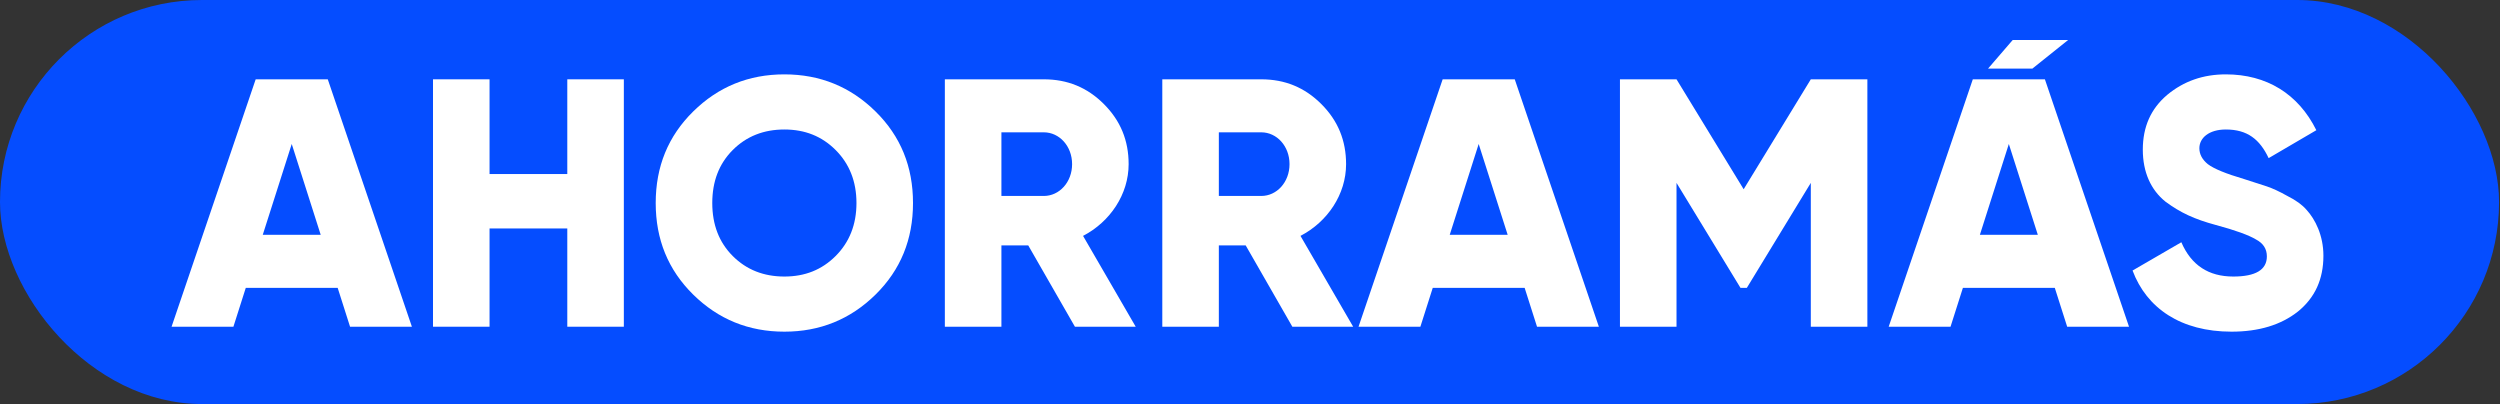 <svg width="99" height="16" viewBox="0 0 99 16" fill="none" xmlns="http://www.w3.org/2000/svg">
<rect x="0" y="0" width="99" height="16" fill="#333333" stroke="none"/>
<rect width="98.963" height="16" rx="8" fill="#054DFF"/>
<path d="M16.311 12.938L12.98 3.141H10.125L6.794 12.938H9.243L9.733 11.399H13.372L13.862 12.938H16.311ZM11.553 5.702L12.7 9.299H10.405L11.553 5.702Z" fill="white"/>
<path d="M22.465 6.892H19.386V3.141H17.147V12.938H19.386V9.047H22.465V12.938H24.704V3.141H22.465V6.892Z" fill="white"/>
<path d="M34.672 11.665C35.666 10.685 36.155 9.481 36.155 8.04C36.155 6.598 35.666 5.394 34.672 4.415C33.678 3.435 32.474 2.945 31.061 2.945C29.647 2.945 28.444 3.435 27.45 4.415C26.456 5.394 25.966 6.598 25.966 8.04C25.966 9.481 26.456 10.685 27.45 11.665C28.444 12.644 29.647 13.134 31.061 13.134C32.474 13.134 33.678 12.644 34.672 11.665ZM29.017 10.139C28.472 9.593 28.206 8.893 28.206 8.04C28.206 7.186 28.472 6.486 29.017 5.94C29.563 5.394 30.249 5.128 31.061 5.128C31.873 5.128 32.544 5.394 33.09 5.94C33.636 6.486 33.916 7.186 33.916 8.04C33.916 8.893 33.636 9.593 33.09 10.139C32.544 10.685 31.873 10.951 31.061 10.951C30.249 10.951 29.563 10.685 29.017 10.139Z" fill="white"/>
<path d="M44.974 12.938L42.889 9.341C43.966 8.781 44.694 7.69 44.694 6.5C44.694 5.562 44.372 4.779 43.714 4.121C43.056 3.463 42.273 3.141 41.335 3.141H37.416V12.938H39.656V9.719H40.719L42.567 12.938H44.974ZM41.335 5.24C41.951 5.24 42.455 5.786 42.455 6.5C42.455 7.214 41.951 7.76 41.335 7.76H39.656V5.24H41.335Z" fill="white"/>
<path d="M53.585 12.938L51.499 9.341C52.577 8.781 53.305 7.69 53.305 6.5C53.305 5.562 52.983 4.779 52.325 4.121C51.667 3.463 50.883 3.141 49.946 3.141H46.027V12.938H48.266V9.719H49.33L51.177 12.938H53.585ZM49.946 5.24C50.562 5.24 51.065 5.786 51.065 6.5C51.065 7.214 50.562 7.76 49.946 7.76H48.266V5.24H49.946Z" fill="white"/>
<path d="M63.315 12.938L59.984 3.141H57.129L53.798 12.938H56.247L56.737 11.399H60.376L60.866 12.938H63.315ZM58.556 5.702L59.704 9.299H57.409L58.556 5.702Z" fill="white"/>
<path d="M71.708 3.141L69.049 7.494L66.39 3.141H64.15V12.938H66.39V7.242L68.923 11.399H69.175L71.708 7.242V12.938H73.948V3.141H71.708Z" fill="white"/>
<path d="M84.309 12.938L80.978 3.141H78.123L74.792 12.938H77.241L77.731 11.399H81.37L81.86 12.938H84.309ZM79.55 5.702L80.698 9.299H78.403L79.55 5.702Z" fill="white"/>
<path d="M88.368 13.134C89.446 13.134 90.328 12.868 90.999 12.336C91.671 11.79 92.007 11.063 92.007 10.125C92.007 9.327 91.685 8.683 91.335 8.305C91.167 8.11 90.915 7.928 90.58 7.76C90.258 7.578 89.978 7.452 89.768 7.382L88.858 7.088C88.144 6.878 87.668 6.682 87.43 6.5C87.207 6.318 87.095 6.108 87.095 5.87C87.095 5.464 87.472 5.128 88.144 5.128C88.998 5.128 89.488 5.52 89.838 6.262L91.727 5.156C91.013 3.715 89.754 2.945 88.144 2.945C87.249 2.945 86.479 3.211 85.821 3.757C85.177 4.303 84.855 5.016 84.855 5.926C84.855 6.822 85.177 7.522 85.751 7.984C86.353 8.431 86.913 8.683 87.738 8.907C88.522 9.117 89.054 9.313 89.334 9.481C89.628 9.635 89.768 9.859 89.768 10.153C89.768 10.685 89.32 10.951 88.438 10.951C87.459 10.951 86.773 10.503 86.381 9.593L84.449 10.713C85.009 12.21 86.367 13.134 88.368 13.134Z" fill="white"/>
<path d="M80.482 2.717L81.897 1.585H79.702L78.726 2.717H80.482Z" fill="white"/>
</svg>
